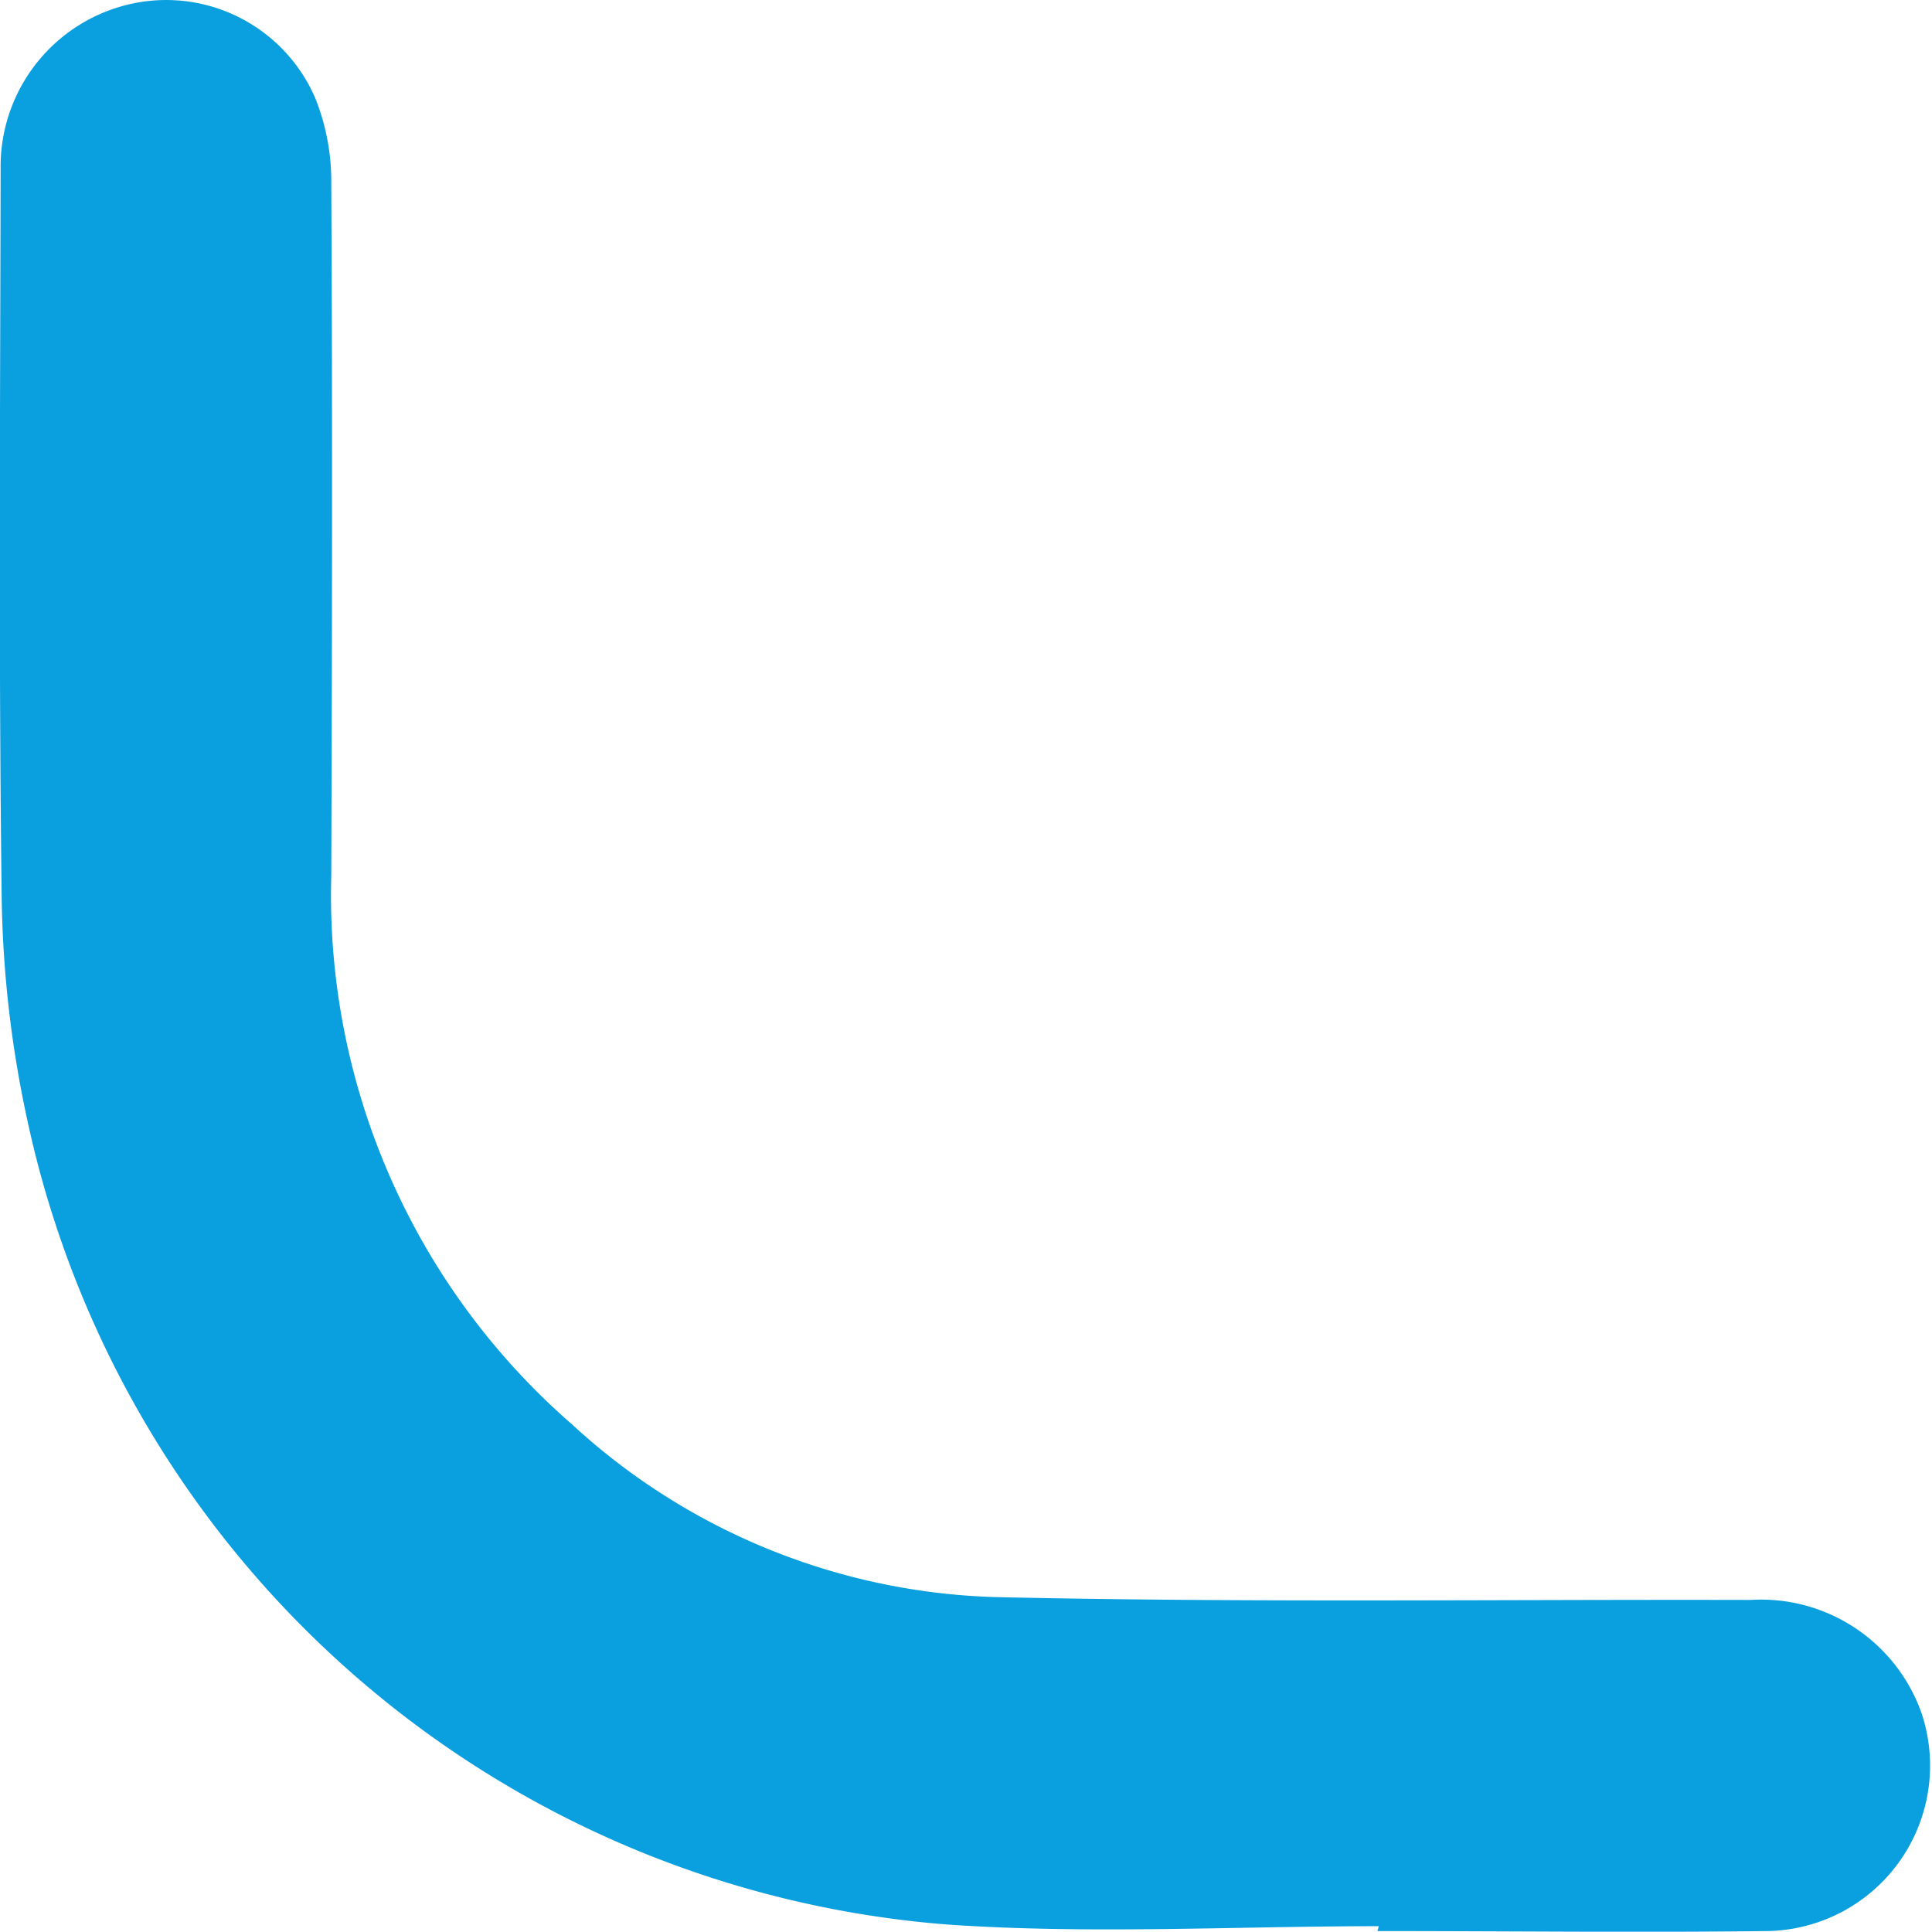 <svg xmlns="http://www.w3.org/2000/svg" width="12.294" height="12.292" viewBox="0 0 12.294 12.292">
  <defs>
    <style>
      .cls-1 {
        fill: #0a9fde;
      }
    </style>
  </defs>
  <path id="Path_152" data-name="Path 152" class="cls-1" d="M936.5,2355.188c-.913,0-1.829.052-2.738-.01a6.506,6.506,0,0,1-5.864-5.128,7.121,7.121,0,0,1-.161-1.386c-.02-1.553-.01-3.107-.007-4.66a1.06,1.06,0,0,1,.842-1.051,1.033,1.033,0,0,1,1.162.607,1.426,1.426,0,0,1,.1.543c.008,1.466.005,2.933,0,4.4a4.463,4.463,0,0,0,1.531,3.491,4.154,4.154,0,0,0,2.7,1.1c1.6.036,3.2.014,4.8.018a1.083,1.083,0,0,1,1.088.719,1.053,1.053,0,0,1-.982,1.388c-.826.01-1.653,0-2.48,0Z" transform="translate(-927.726 -2342.931)"/>
</svg>
